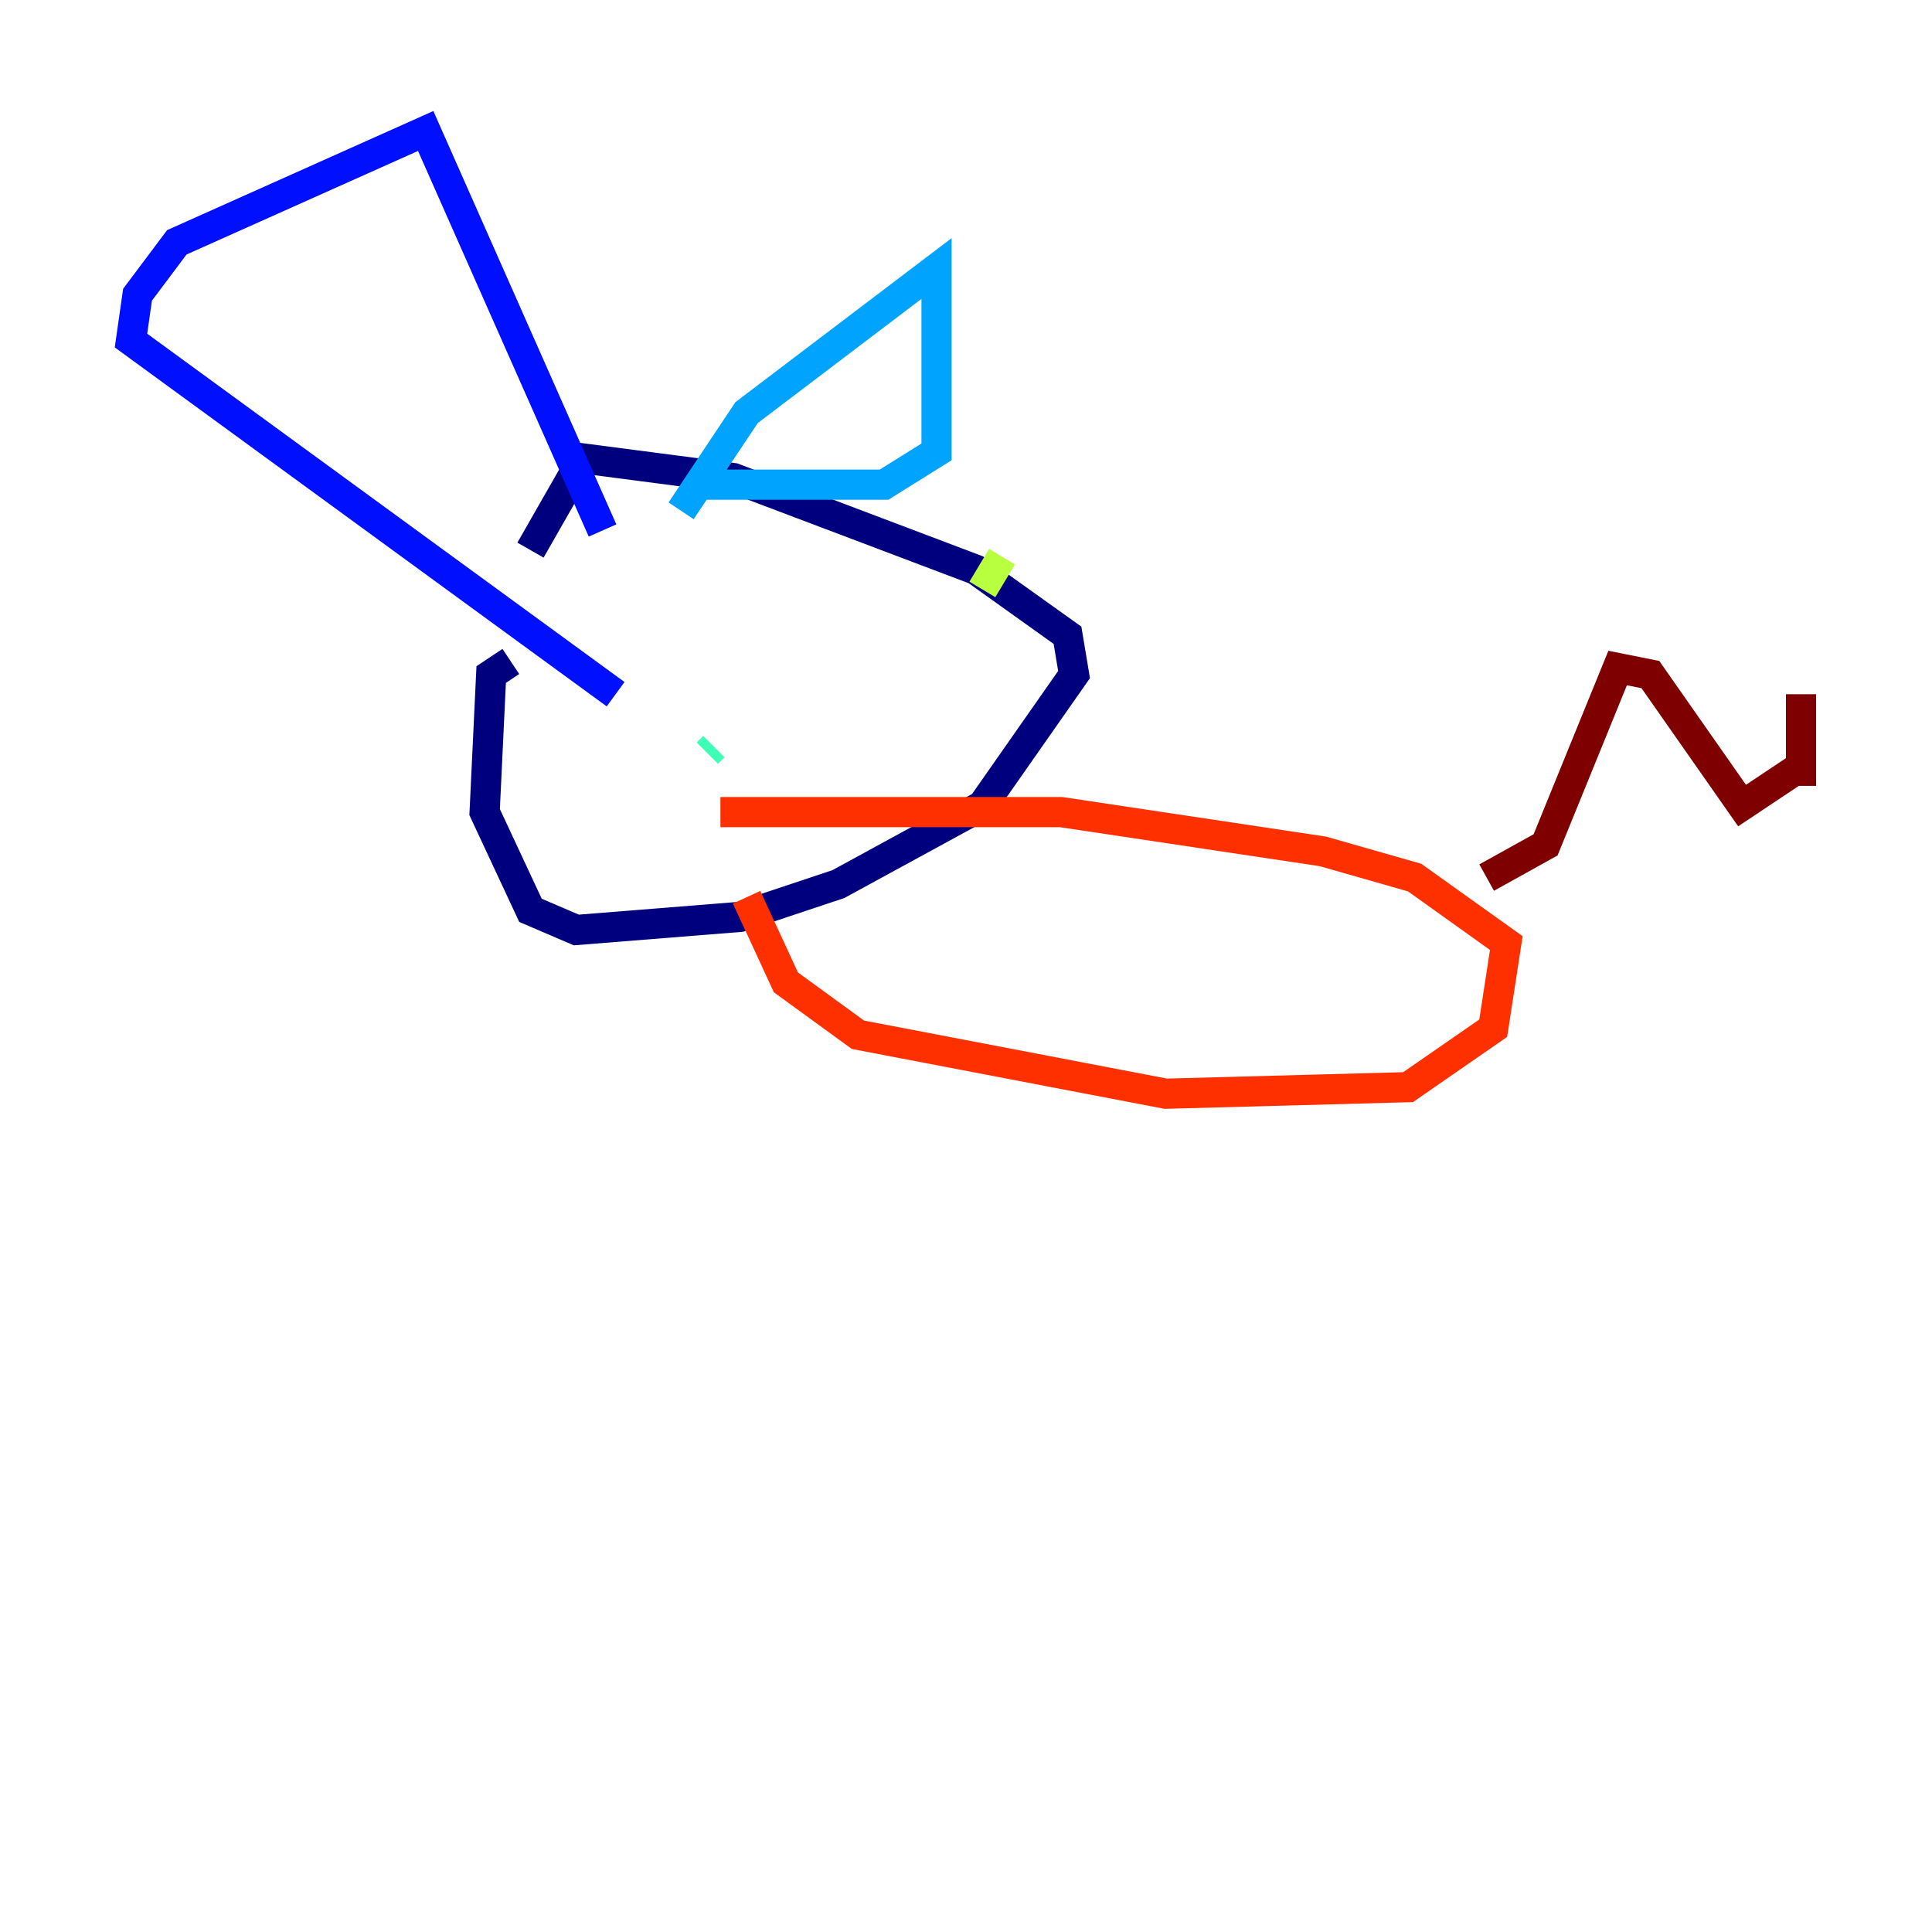 <?xml version="1.0" encoding="utf-8" ?>
<svg baseProfile="tiny" height="128" version="1.2" viewBox="0,0,128,128" width="128" xmlns="http://www.w3.org/2000/svg" xmlns:ev="http://www.w3.org/2001/xml-events" xmlns:xlink="http://www.w3.org/1999/xlink"><defs /><polyline fill="none" points="33.844,43.824 32.542,44.691 32.108,53.803 35.146,60.312 38.183,61.614 49.031,60.746 55.539,58.576 65.085,53.37 71.159,44.691 70.725,42.088 64.651,37.749 48.597,31.675 38.617,30.373 35.146,36.447" stroke="#00007f" stroke-width="2" /><polyline fill="none" points="40.786,45.993 8.678,22.563 9.112,19.525 11.715,16.054 28.203,8.678 39.919,35.146" stroke="#0010ff" stroke-width="2" /><polyline fill="none" points="45.125,33.844 49.464,27.336 62.047,17.79 62.047,29.939 58.576,32.108 46.427,32.108" stroke="#00a4ff" stroke-width="2" /><polyline fill="none" points="46.861,49.898 47.295,49.464" stroke="#3fffb7" stroke-width="2" /><polyline fill="none" points="66.386,36.881 65.085,39.051" stroke="#b7ff3f" stroke-width="2" /><polyline fill="none" points="57.275,39.485 57.275,39.485" stroke="#ffb900" stroke-width="2" /><polyline fill="none" points="49.464,59.444 52.068,65.085 56.841,68.556 77.234,72.461 93.288,72.027 98.929,68.122 99.797,62.481 93.722,58.142 87.647,56.407 70.291,53.803 47.729,53.803" stroke="#ff3000" stroke-width="2" /><polyline fill="none" points="98.495,58.142 102.4,55.973 107.173,44.258 109.342,44.691 115.417,53.37 119.322,50.766 119.322,45.993 119.322,52.068" stroke="#7f0000" stroke-width="2" /></svg>